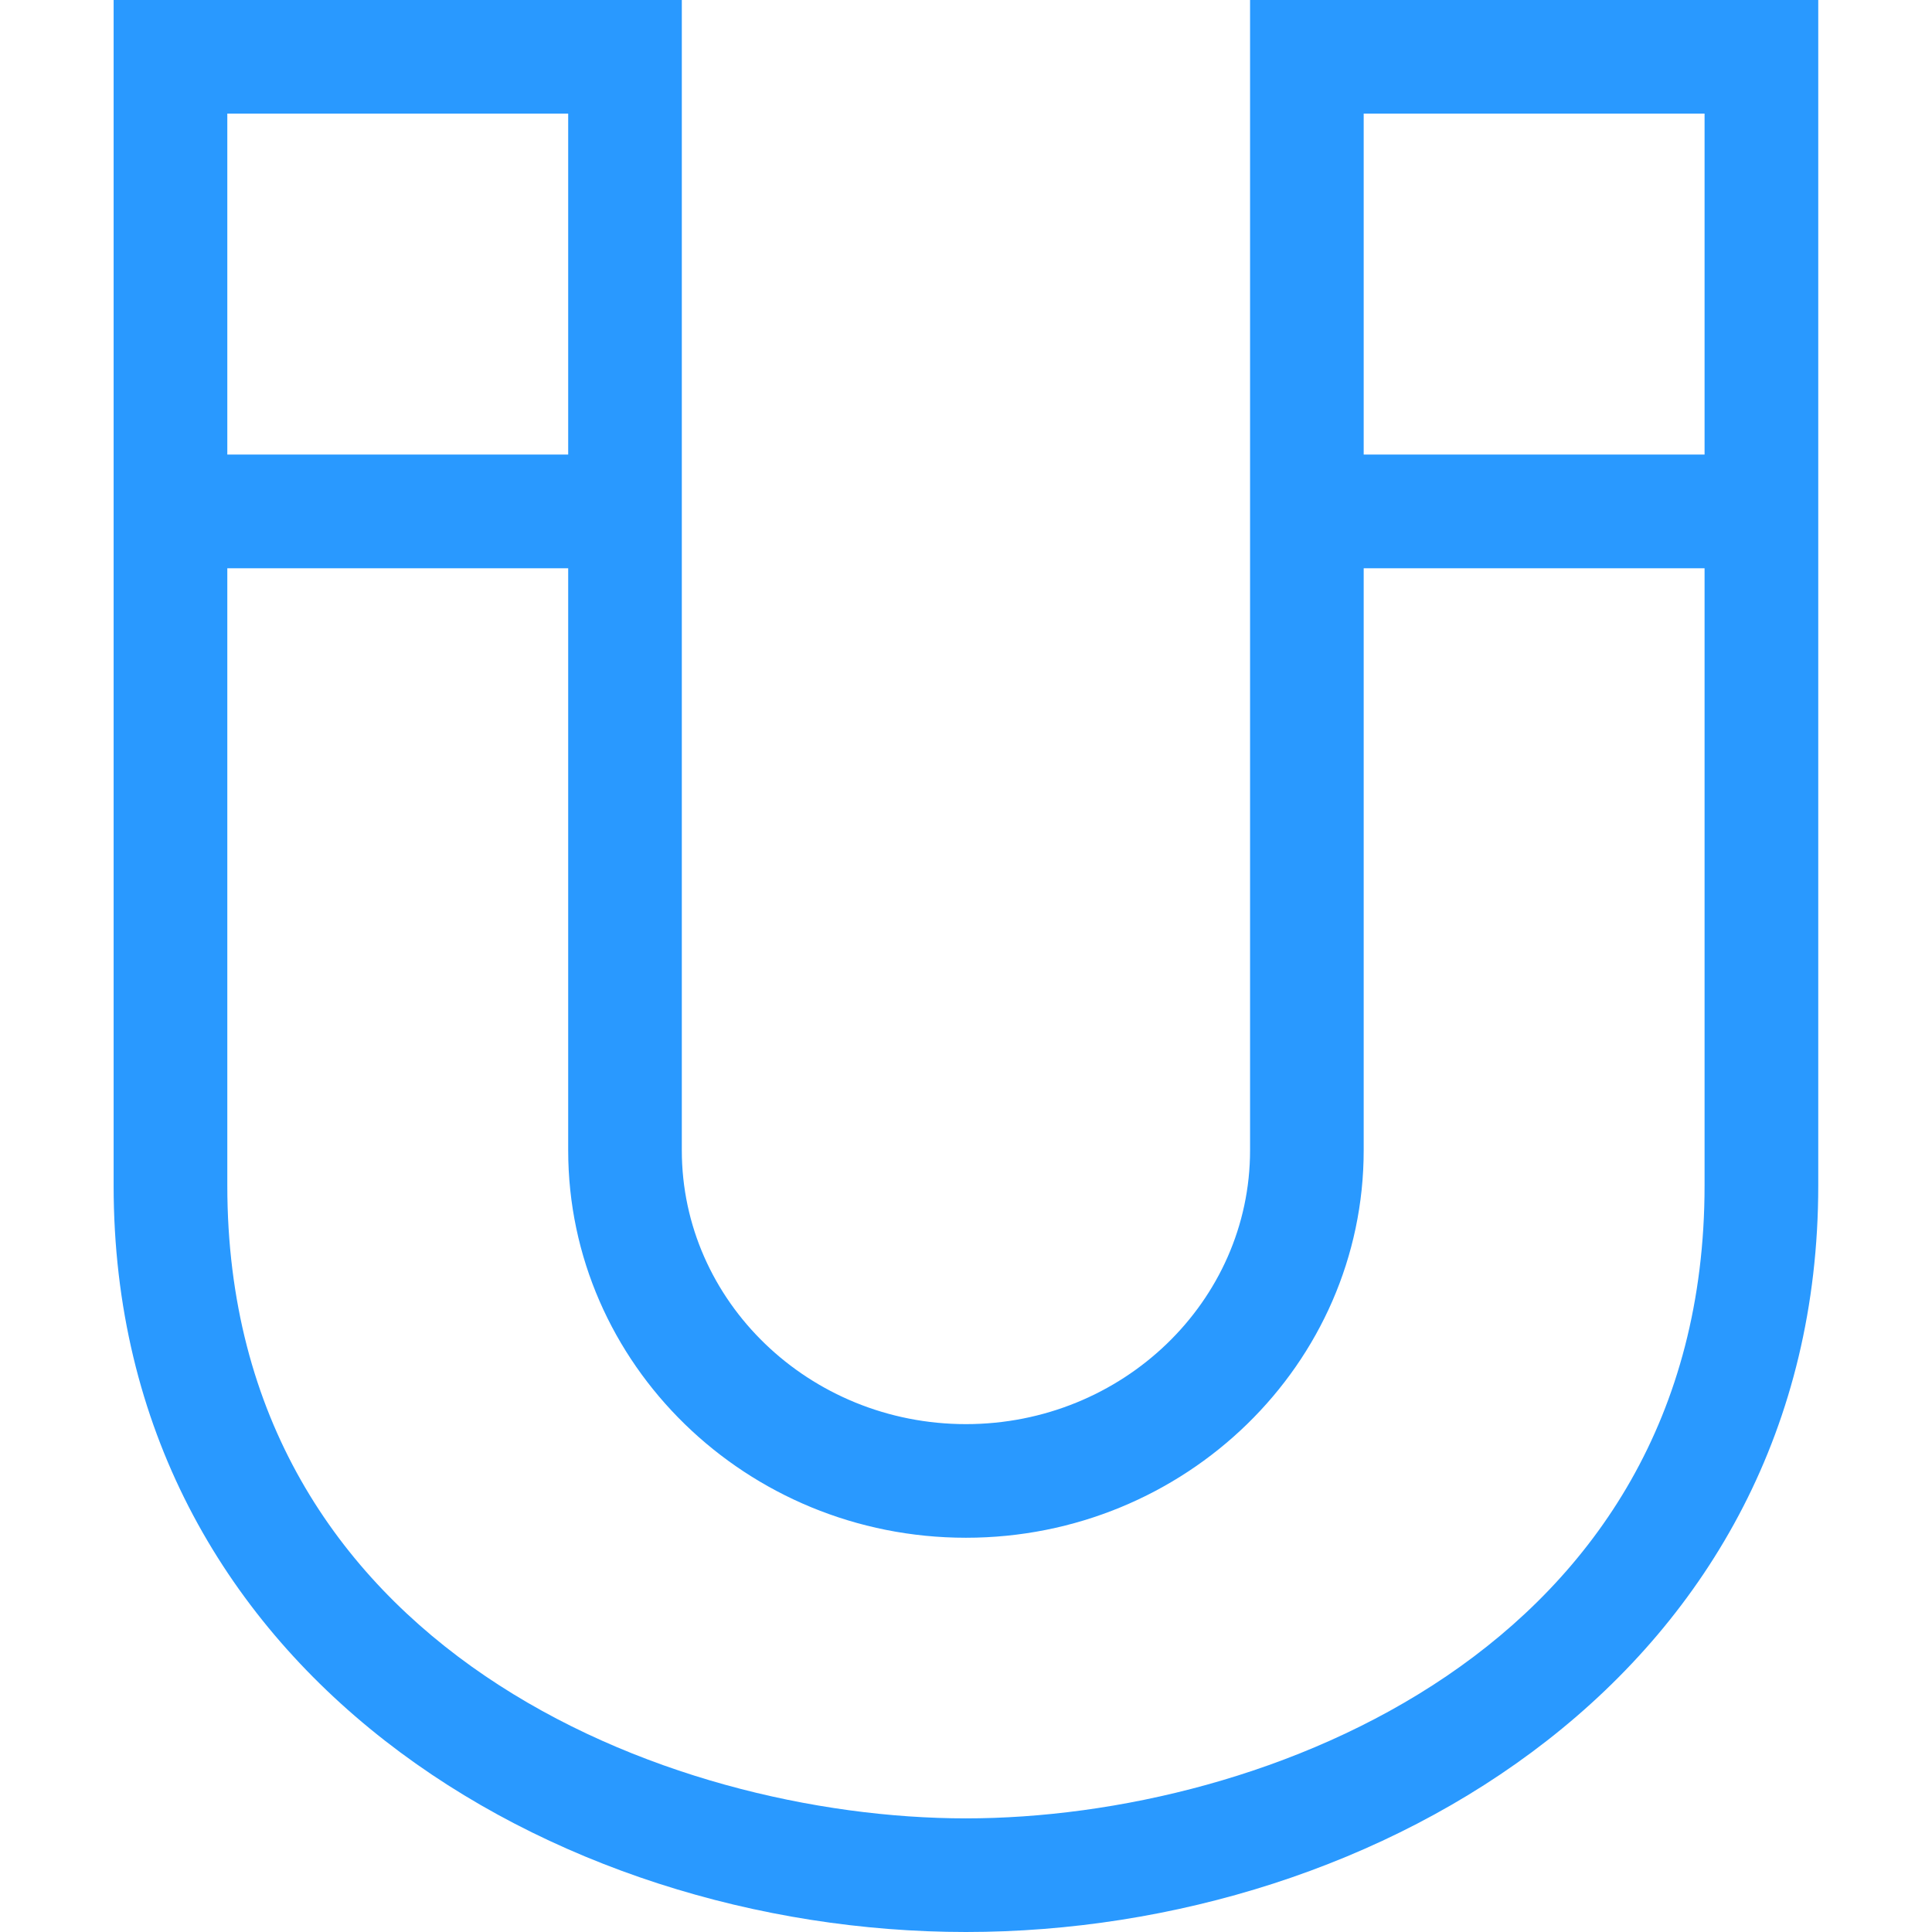 <svg width="32" height="32" viewBox="0 0 32 32" fill="none" xmlns="http://www.w3.org/2000/svg">
<path d="M20.705 0V19.053C20.705 21.555 18.593 23.588 15.999 23.588C13.405 23.588 11.293 21.555 11.293 19.053V0H1.882V19.637C1.882 27.667 9.155 32 15.999 32C22.843 32 30.116 27.667 30.116 19.637V0H20.705ZM28.233 1.882V7.529H22.587V1.882H28.233ZM9.411 1.882V7.529H3.765V1.882H9.411ZM15.999 30.118C11.081 30.118 3.765 27.326 3.765 19.637V9.412H9.411V19.053C9.411 22.592 12.366 25.47 15.999 25.47C19.632 25.47 22.587 22.592 22.587 19.053V9.412H28.233V19.637C28.233 27.326 20.917 30.118 15.999 30.118Z" fill="#2999FF"/>
</svg>
